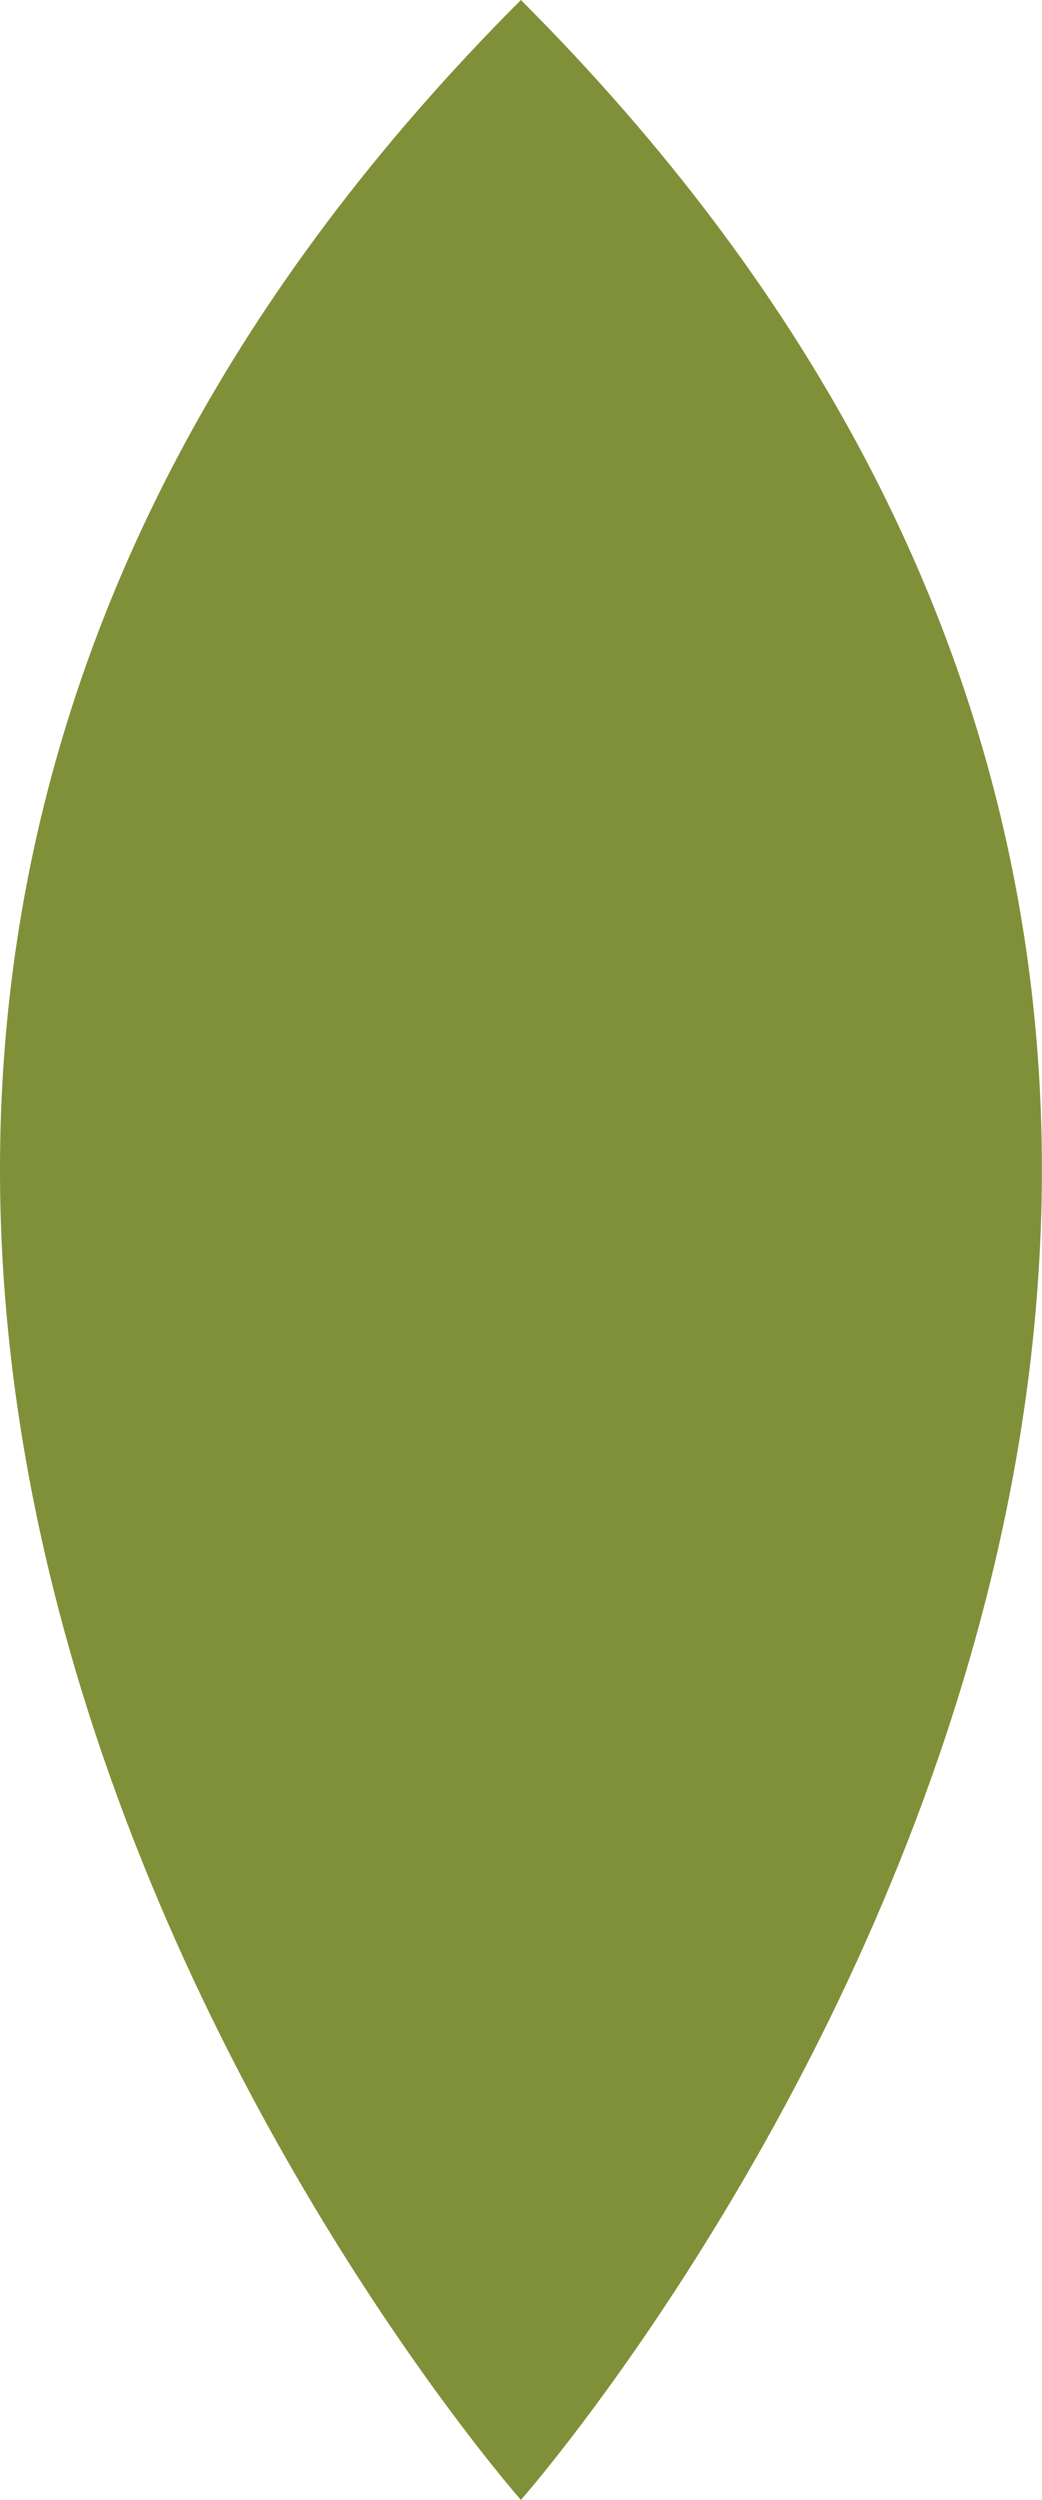 <svg xmlns="http://www.w3.org/2000/svg" viewBox="0 0 55.69 133.54"><defs><style>.cls-1{fill:#809038;}</style></defs><g id="Layer_2" data-name="Layer 2"><g id="Layer_6" data-name="Layer 6"><path class="cls-1" d="M27.84,0c-62.64,62.65,0,133.54,0,133.54S90.49,62.65,27.84,0Z"/></g></g></svg>